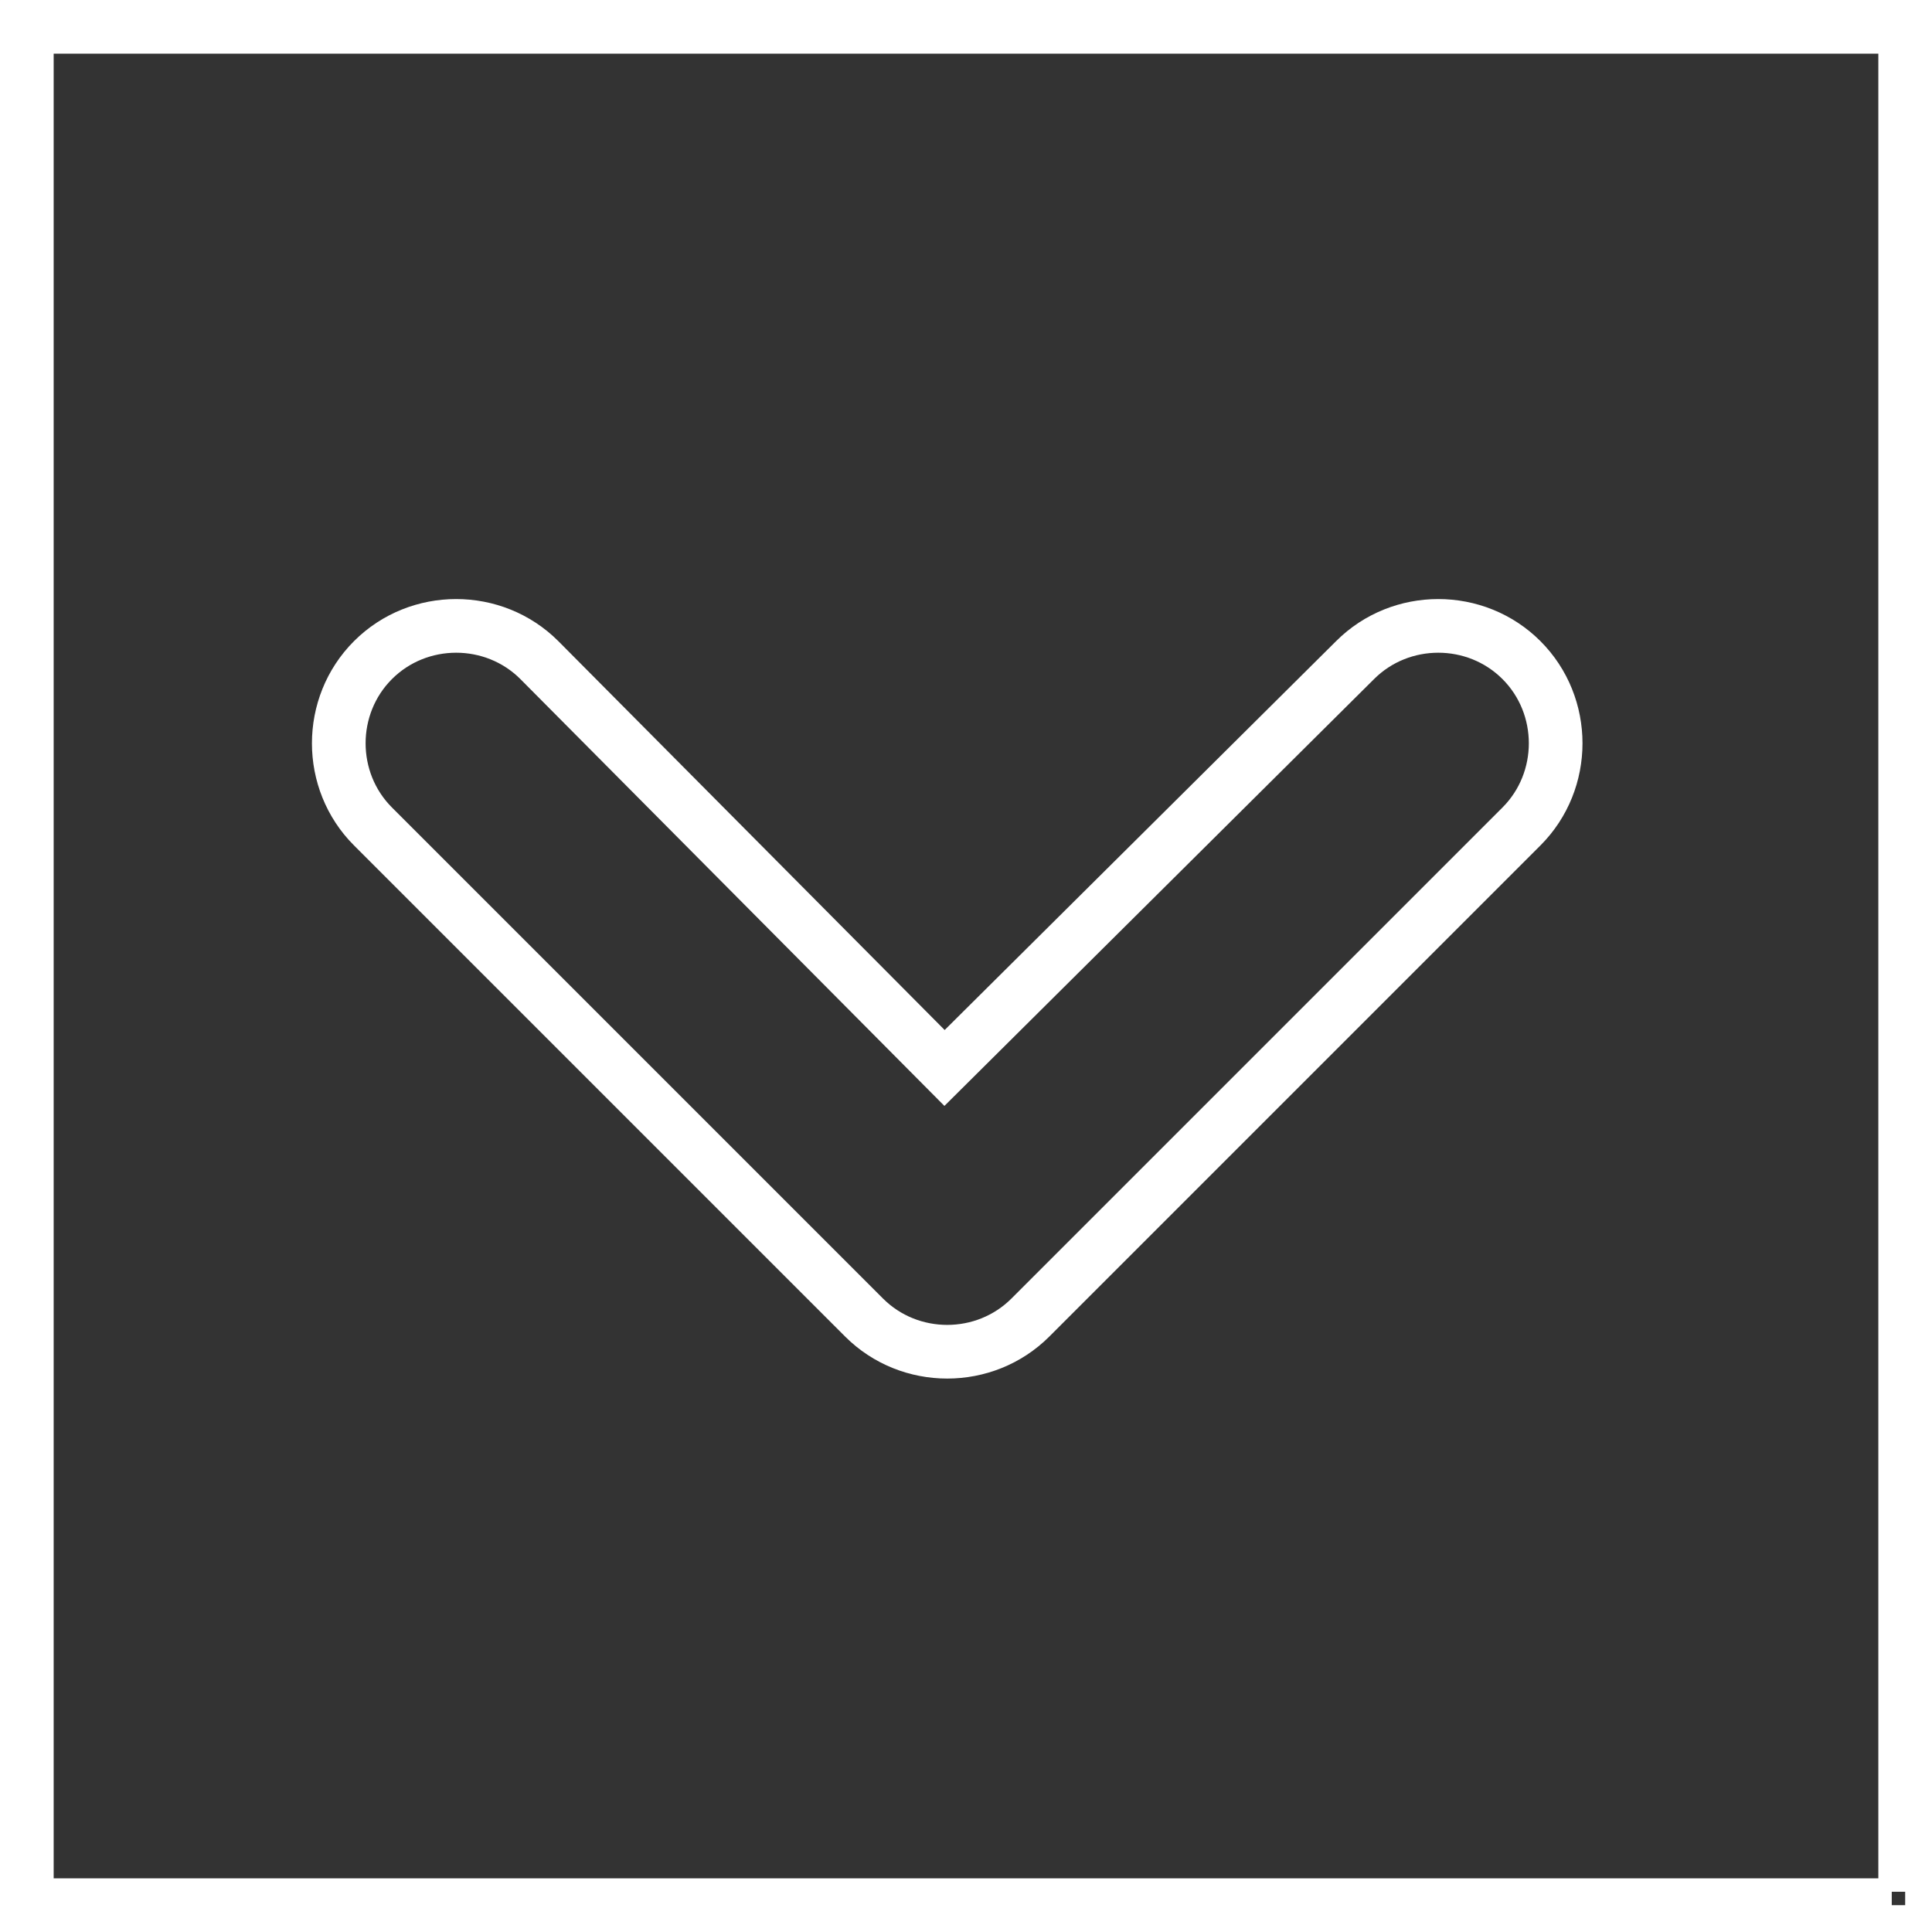 <?xml version="1.0" encoding="utf-8"?>
<!-- Generator: Adobe Illustrator 21.0.0, SVG Export Plug-In . SVG Version: 6.00 Build 0)  -->
<svg version="1.1" id="Layer_1" xmlns="http://www.w3.org/2000/svg" xmlns:xlink="http://www.w3.org/1999/xlink" x="0px" y="0px"
	 viewBox="0 0 72 72" style="enable-background:new 0 0 72 72;" xml:space="preserve">
<rect x="0" y="0" width="72" height="72" fill="#333333" stroke="none"/>
<style type="text/css">
	.st0{fill:none;stroke:#FFFFFF;stroke-miterlimit:10;}
	.st1{fill:none;stroke:#FFFFFF;stroke-width:2;stroke-miterlimit:10;}
</style>
<title>Asset 1</title>
<g id="Layer_2">
	<g id="WORKS">
		<path class="st0" d="M71.5,71.5h-71v-71h71V71.5z M70.5,70.5v-69h-69v69H70.5"/>
		<path class="st1" d="M13.9,24.6L13.9,24.6c-1.7,1.7-1.7,4.5,0,6.2l18.3,18.3c1.7,1.7,4.5,1.7,6.2,0c0,0,0,0,0,0l18.3-18.3
			c1.7-1.7,1.7-4.5,0-6.2l0,0c-1.7-1.7-4.5-1.7-6.2,0L35.2,39.8L20.1,24.6C18.4,22.9,15.6,22.9,13.9,24.6z"/>
	</g>
</g>
</svg>

